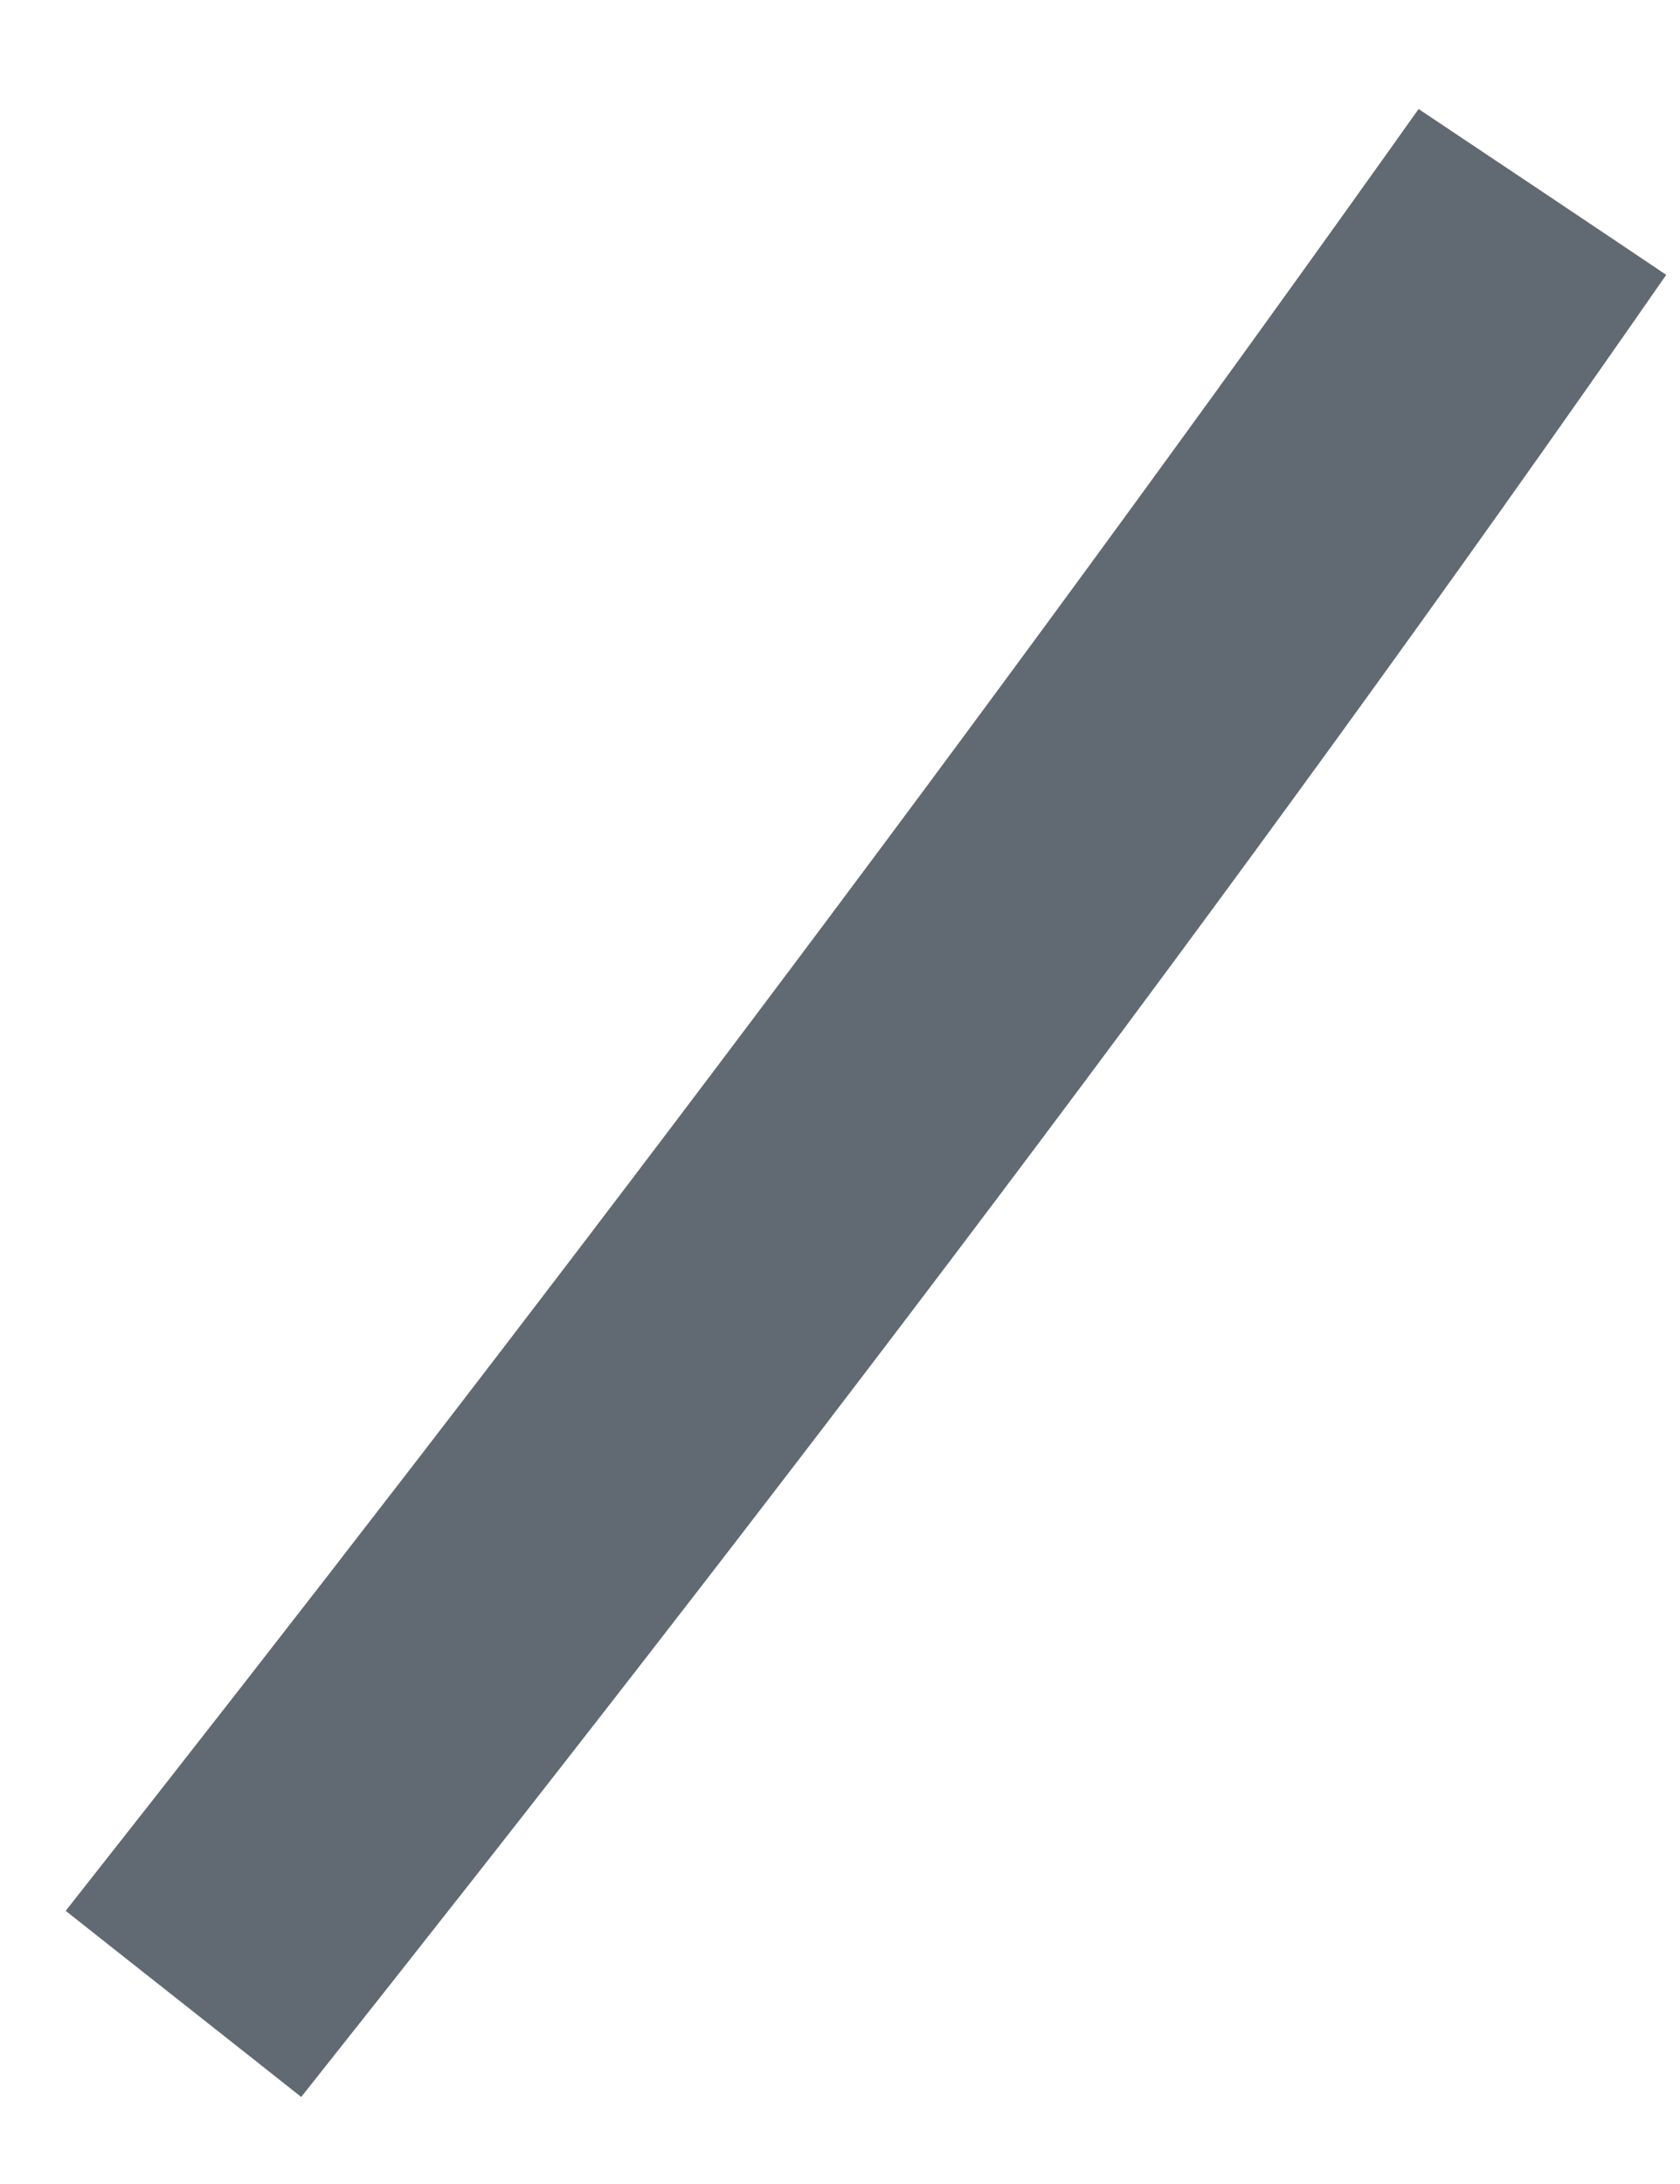 <svg xmlns="http://www.w3.org/2000/svg" xmlns:xlink="http://www.w3.org/1999/xlink" width="10" height="13" version="1.1"><g><path fill="#616a73" fill-rule="nonzero" stroke="none" d="M 1.793 12.482 C 1.444 12.205 0.74 11.651 0.391 11.374 C 3.162 7.86 5.856 4.291 8.444 0.649 C 8.81 0.893 9.547 1.386 9.918 1.636 C 7.341 5.349 4.603 8.941 1.793 12.482 Z" transform="matrix(1 0 0 1 -622 -1424 ) matrix(1 0 0 1 622 1424 )"/></g></svg>